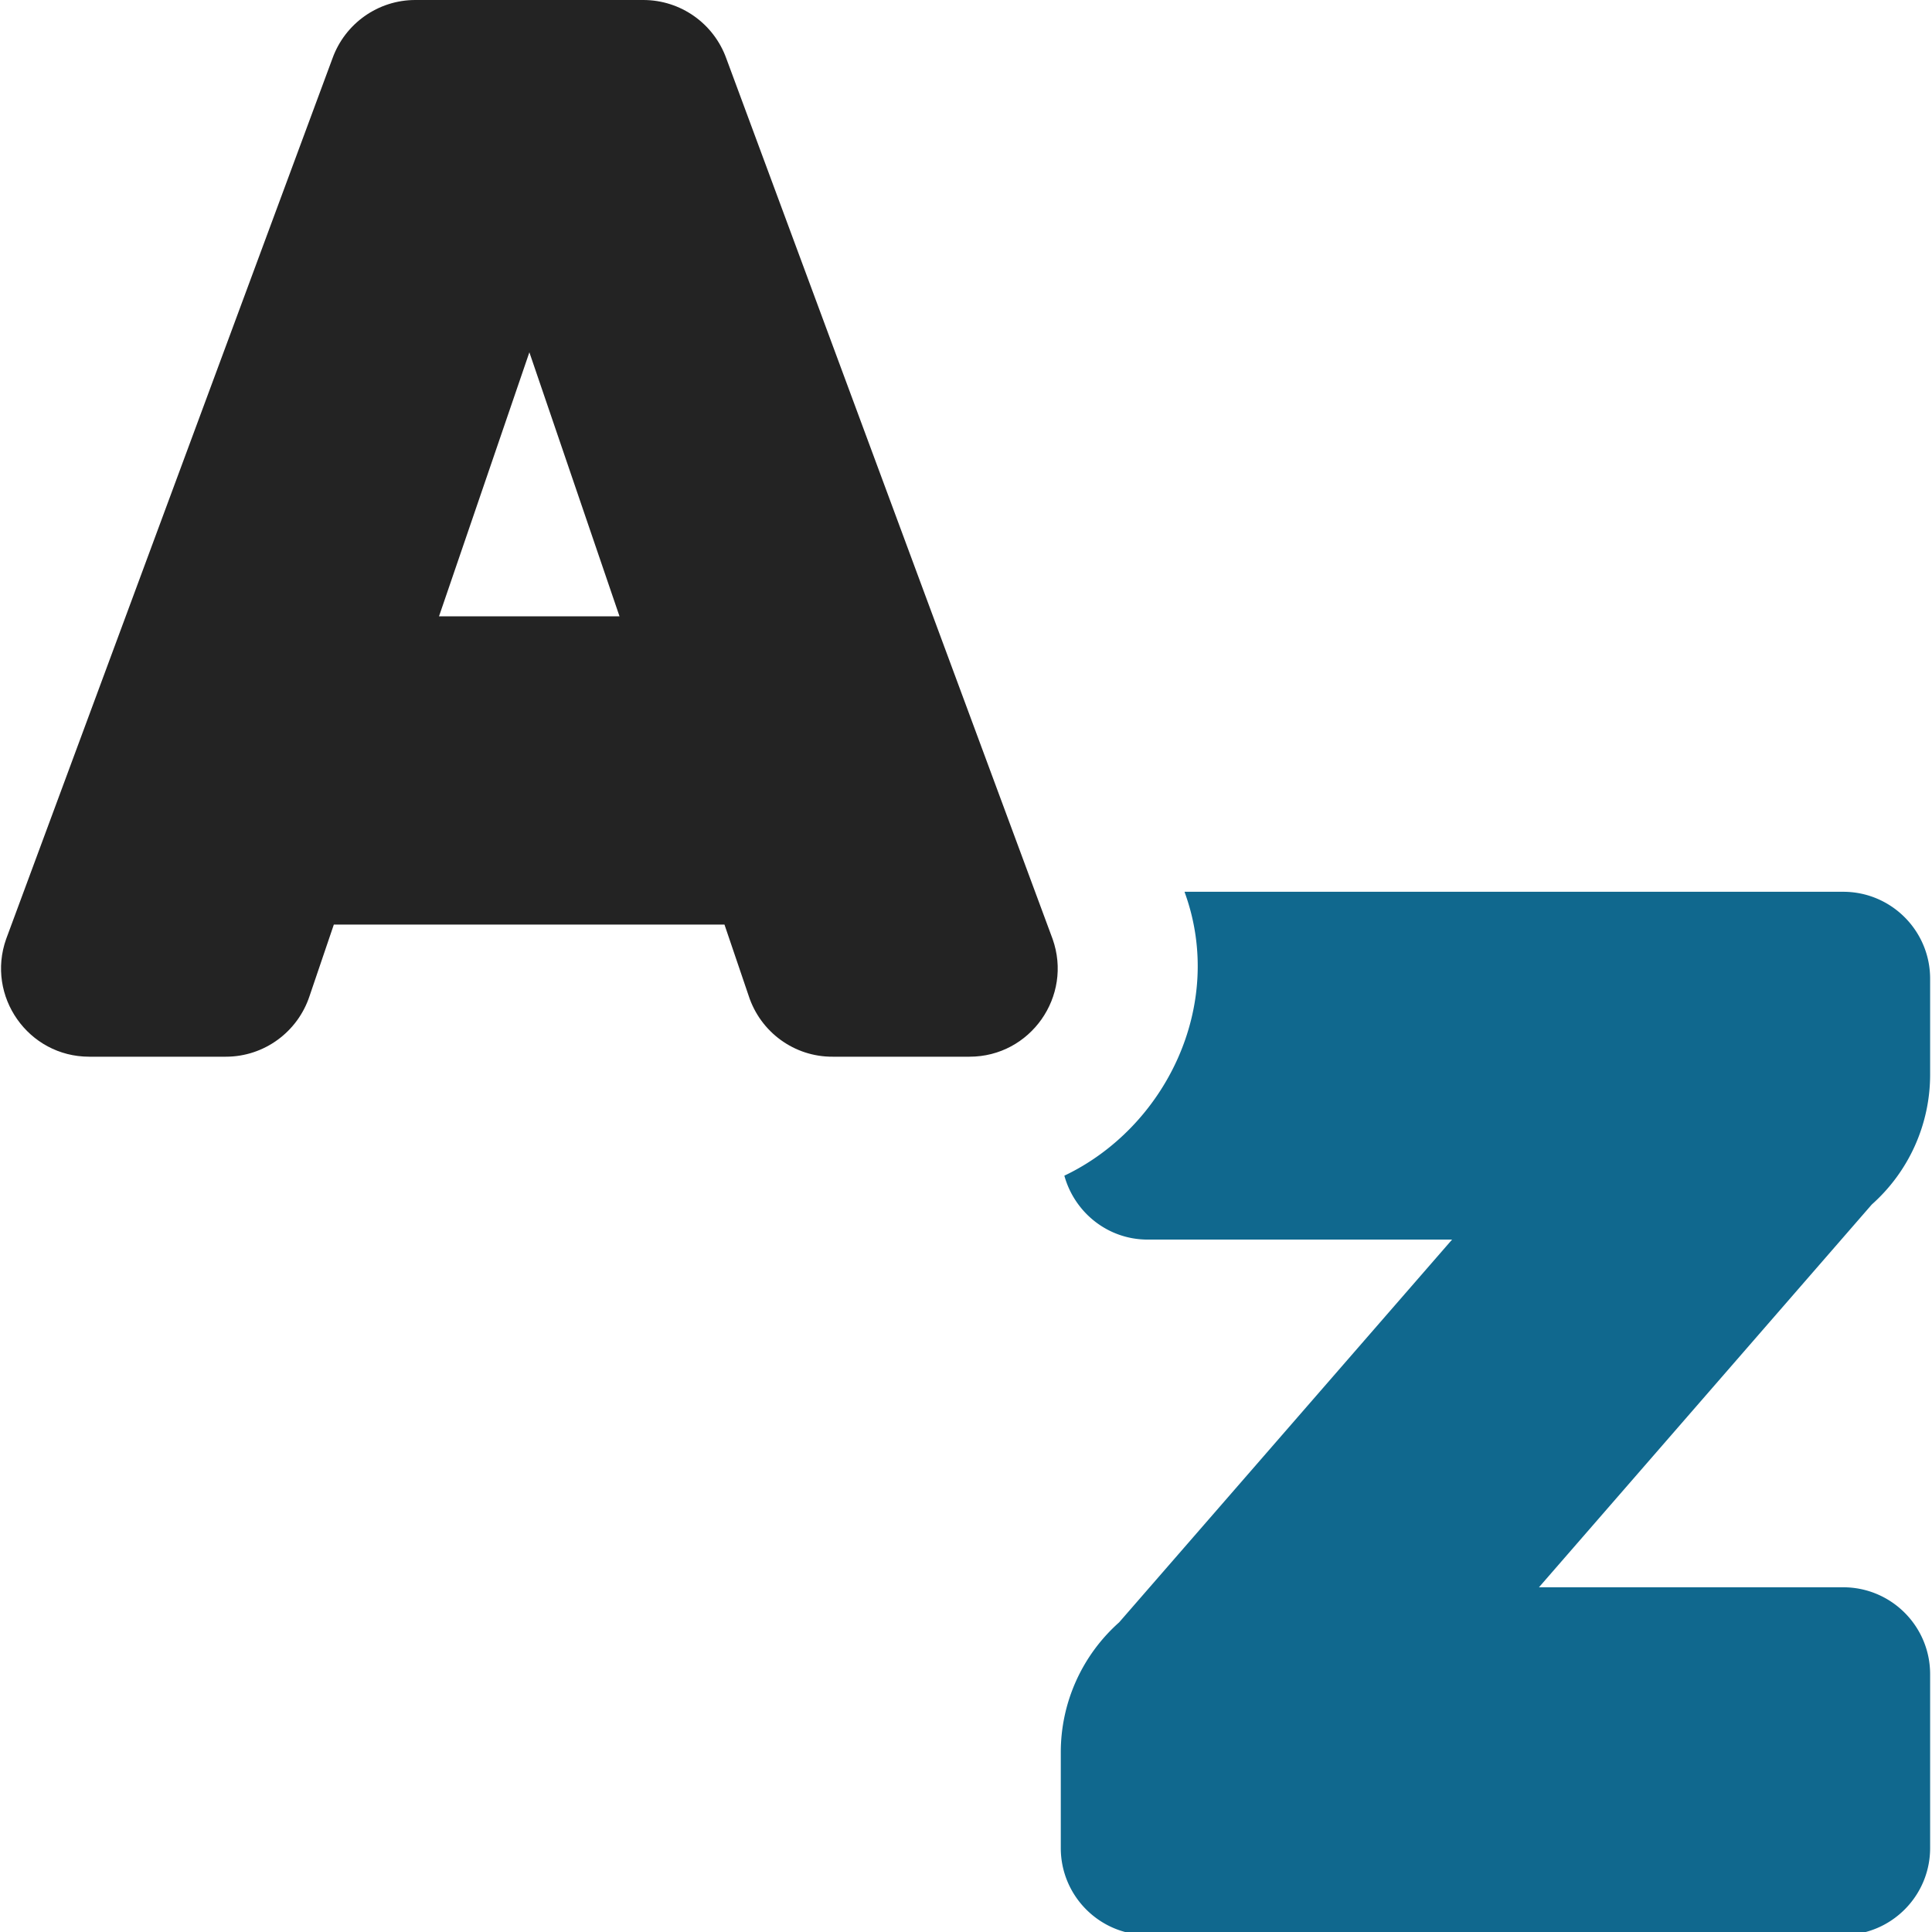 <?xml version="1.0" encoding="UTF-8" standalone="no"?>
<!-- Created with Inkscape (http://www.inkscape.org/) -->

<svg
   xmlns:dc="http://purl.org/dc/elements/1.1/"
   xmlns:cc="http://creativecommons.org/ns#"
   xmlns:rdf="http://www.w3.org/1999/02/22-rdf-syntax-ns#"
   xmlns:svg="http://www.w3.org/2000/svg"
   xmlns="http://www.w3.org/2000/svg"
   xmlns:sodipodi="http://sodipodi.sourceforge.net/DTD/sodipodi-0.dtd"
   xmlns:inkscape="http://www.inkscape.org/namespaces/inkscape"
   width="32"
   height="32"
   viewBox="0 0 8.467 8.467"
   version="1.1"
   id="svg8"
   inkscape:version="0.92.5 (2060ec1f9f, 2020-04-08)"
   sodipodi:docname="sort-alphabet-reversed_bd.svg">
  <defs
     id="defs2" />
  <sodipodi:namedview
     id="base"
     pagecolor="#ffffff"
     bordercolor="#666666"
     borderopacity="1.0"
     inkscape:pageopacity="0.0"
     inkscape:pageshadow="2"
     inkscape:zoom="4"
     inkscape:cx="-2.9719869"
     inkscape:cy="17.50802"
     inkscape:document-units="mm"
     inkscape:current-layer="svg8"
     showgrid="false"
     units="px"
     inkscape:window-width="1848"
     inkscape:window-height="1136"
     inkscape:window-x="0"
     inkscape:window-y="27"
     inkscape:window-maximized="1"
     inkscape:snap-global="true"
     inkscape:snap-bbox="true"
     inkscape:snap-nodes="false"
     inkscape:bbox-paths="true"
     inkscape:bbox-nodes="true"
     inkscape:snap-bbox-edge-midpoints="true"
     inkscape:snap-bbox-midpoints="true">
    <sodipodi:guide
       position="8.467,0"
       orientation="-32,0"
       id="guide854"
       inkscape:locked="false" />
    <sodipodi:guide
       position="8.467,8.467"
       orientation="0,-32"
       id="guide856"
       inkscape:locked="false" />
    <sodipodi:guide
       position="0,8.467"
       orientation="32,0"
       id="guide858"
       inkscape:locked="false" />
  </sodipodi:namedview>
  <path
     style="stroke-width:0.071;fill:#10688e"
     d="M 19.59 14.748 L 19.592 14.756 A 2.298 2.298 0 0 1 19.6 14.779 C 20.263 16.637 19.27 18.649 17.602 19.443 C 17.77 20.051 18.32 20.5 18.98 20.5 L 24.014 20.5 L 18.508 26.83 C 17.894 27.376 17.543 28.157 17.543 28.979 L 17.543 30.562 C 17.543 31.356 18.186 32 18.98 32 L 30.482 32 C 31.276 32 31.92 31.356 31.92 30.562 L 31.92 27.688 C 31.92 26.893 31.276 26.25 30.482 26.25 L 25.451 26.25 L 30.955 19.92 C 31.569 19.374 31.92 18.593 31.92 17.771 L 31.92 16.186 C 31.92 15.392 31.276 14.748 30.482 14.748 L 19.59 14.748 z "
     transform="scale(0.265)"
     id="path834" />
  <path
     inkscape:connector-curvature="0"
     id="path837"
     d="M 1.82,0 C 1.657,-1.999708e-5 1.512,0.103 1.457,0.256 L 0.027,4.115 C -0.062,4.366 0.124,4.631 0.391,4.631 H 0.99 C 1.157,4.631 1.305,4.523 1.357,4.364 L 1.463,4.052 h 1.712 l 0.106,0.312 c 0.052,0.16 0.201,0.268 0.368,0.267 H 4.249 C 4.516,4.631 4.702,4.366 4.613,4.115 L 3.183,0.256 C 3.128,0.103 2.983,-1.999708e-5 2.819,0 Z M 2.32,1.544 2.715,2.701 H 1.924 Z"
     style="stroke-width:0.019;fill:#232323" />
</svg>
